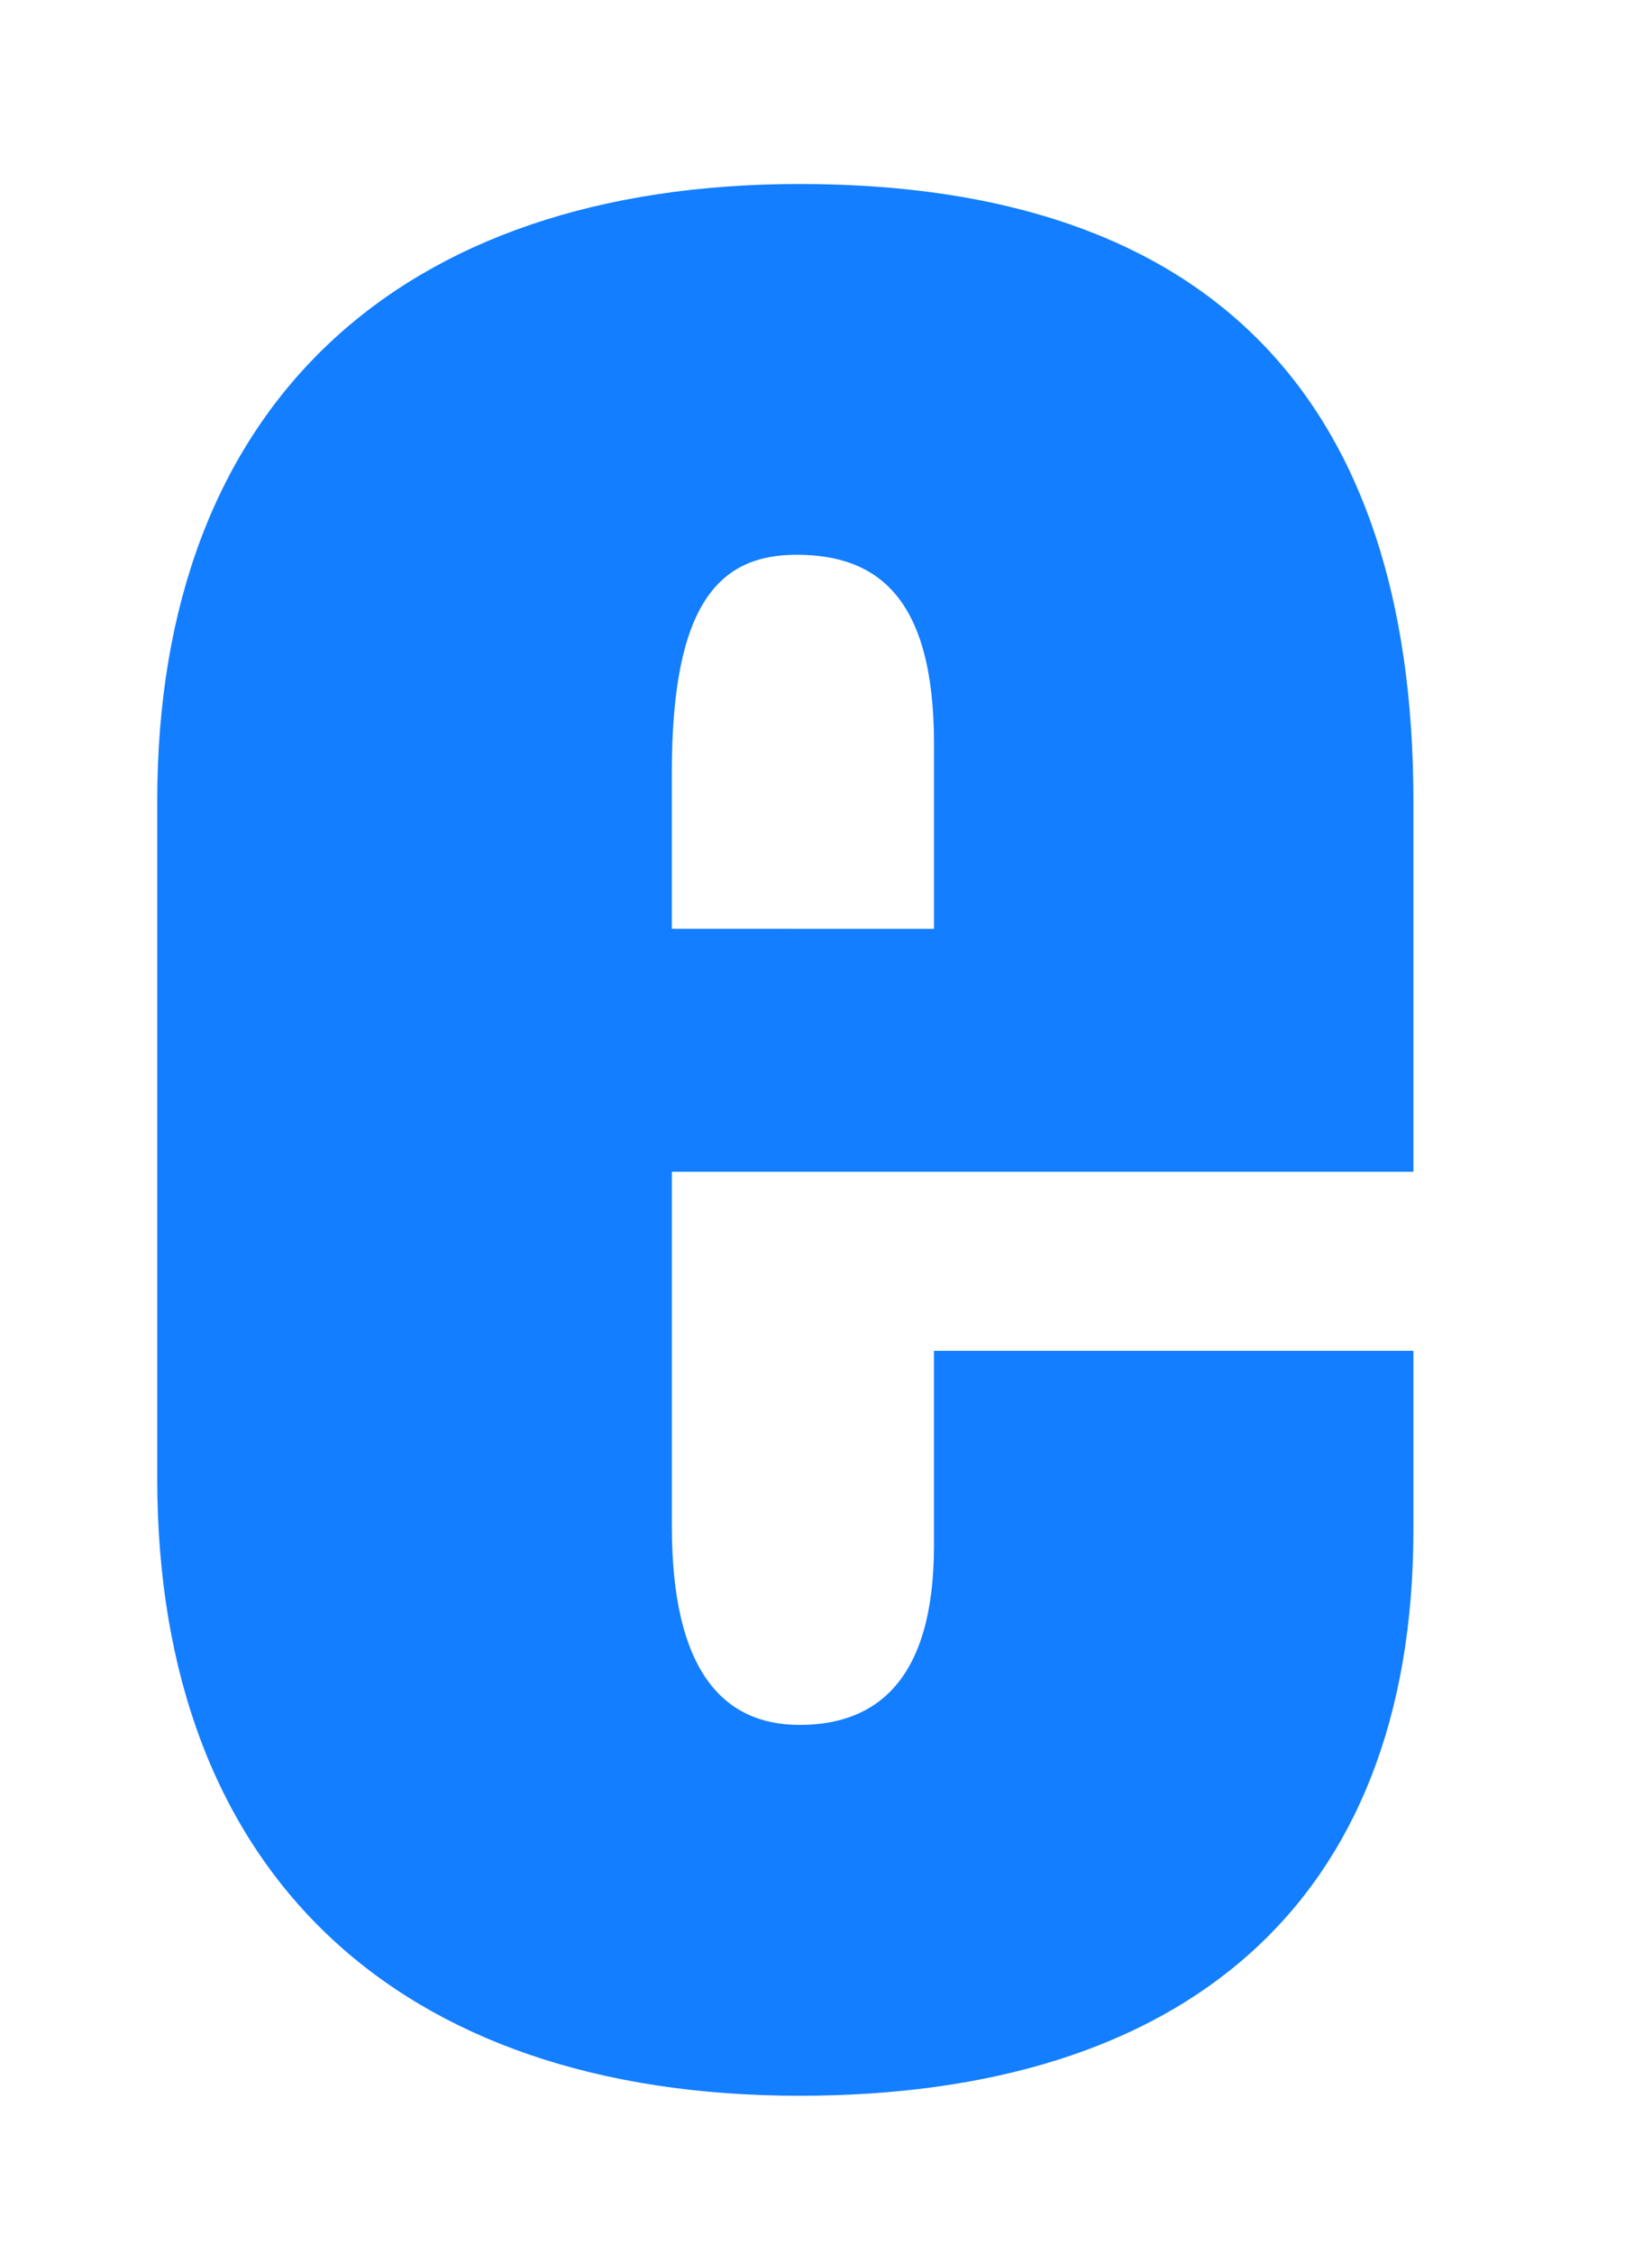 <svg width="44" height="60" fill="none" xmlns="http://www.w3.org/2000/svg"><g filter="url('#filter0_d_1271_1951')"><path d="M10.188 35.377V17.33C10.188 6.772 16.657.9 27.299.9c10.9 0 16.346 5.7 16.346 16.43v9.875h-19.75v9.45c0 3.831 1.361 5.28 3.404 5.28 2.044 0 3.576-1.193 3.576-4.769v-5.193h12.77v4.768c0 9.96-6.129 15.07-16.346 15.07-10.726 0-17.111-5.96-17.111-16.433Zm20.688-14.642v-4.938c0-3.916-1.533-5.023-3.662-5.023-2.042 0-3.32 1.277-3.32 5.79v4.17l6.982.001Z" fill="#137EFF"/></g><defs><filter id="filter0_d_1271_1951" x=".188" y=".898" width="43.461" height="58.91" filterUnits="userSpaceOnUse" color-interpolation-filters="sRGB"><feFlood flood-opacity="0" result="BackgroundImageFix"/><feColorMatrix in="SourceAlpha" values="0 0 0 0 0 0 0 0 0 0 0 0 0 0 0 0 0 0 127 0" result="hardAlpha"/><feOffset dx="-6" dy="4"/><feGaussianBlur stdDeviation="2"/><feComposite in2="hardAlpha" operator="out"/><feColorMatrix values="0 0 0 0 0 0 0 0 0 0 0 0 0 0 0 0 0 0 0.25 0"/><feBlend in2="BackgroundImageFix" result="effect1_dropShadow_1271_1951"/><feBlend in="SourceGraphic" in2="effect1_dropShadow_1271_1951" result="shape"/></filter></defs></svg>
